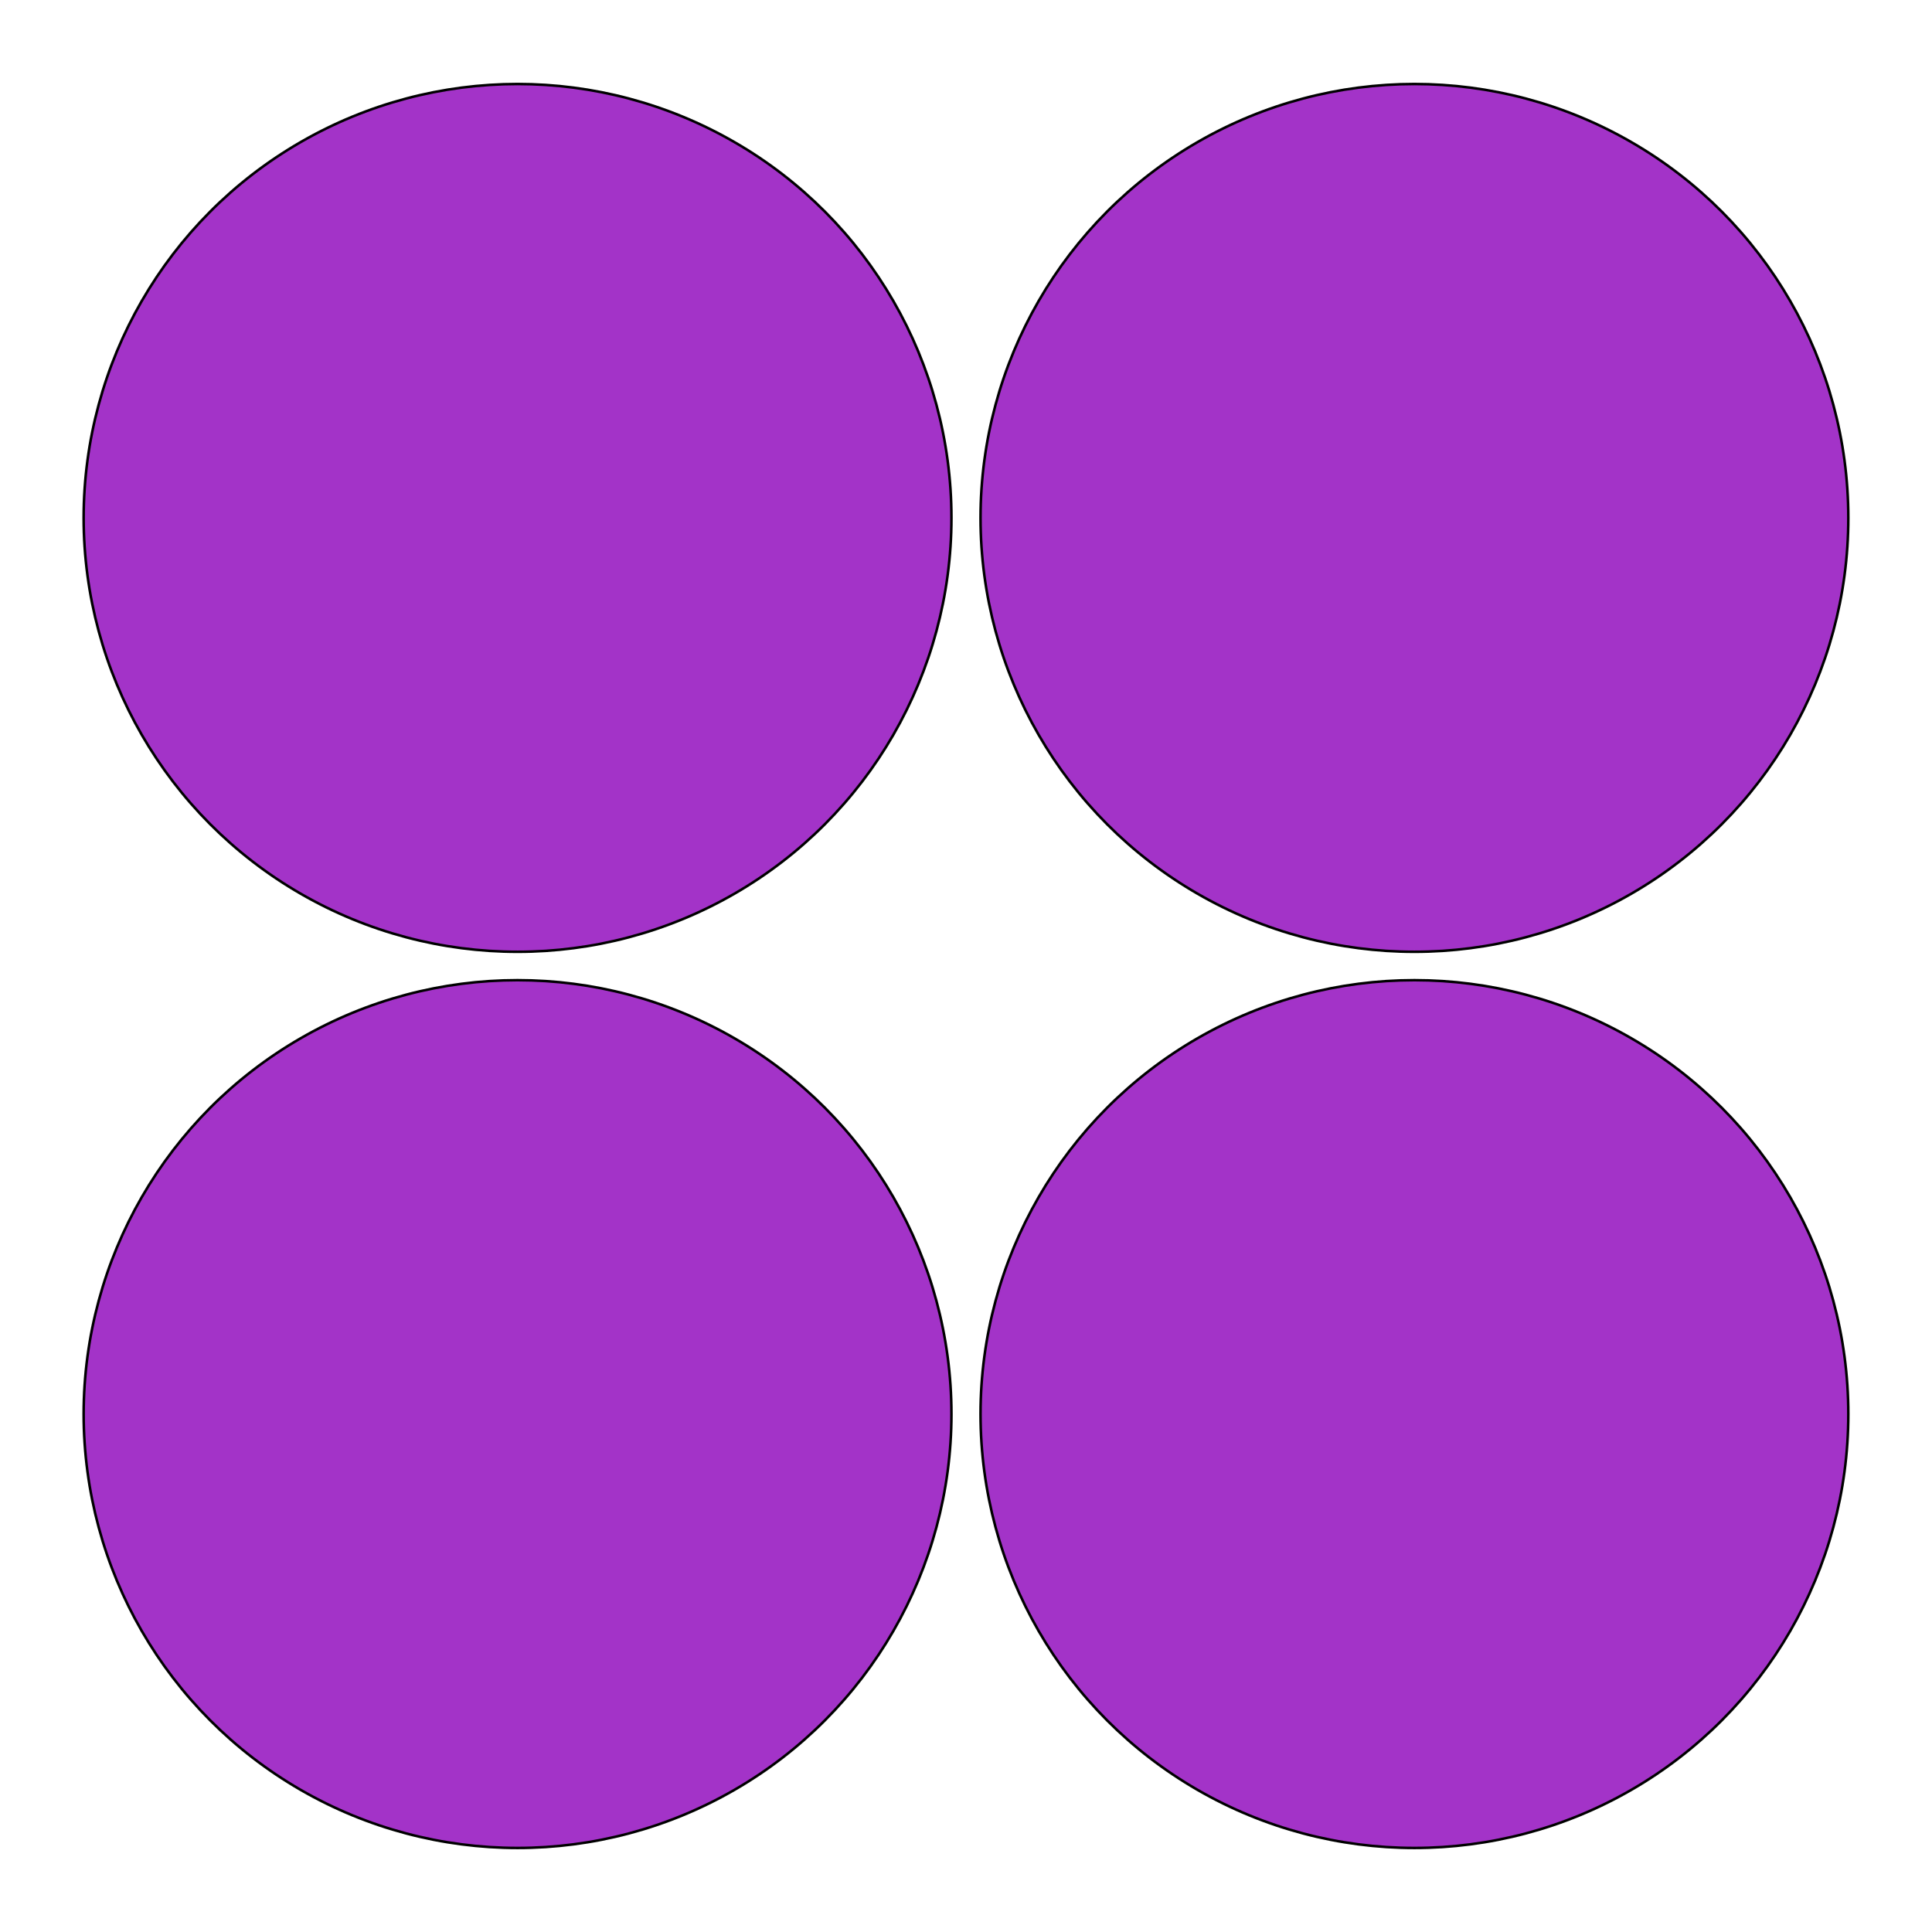 <svg xmlns="http://www.w3.org/2000/svg" viewBox="0 0 754.55 754.55"><defs><style>.cls-1{fill:none;}.cls-2{fill:#a333c8;stroke:#000;stroke-miterlimit:10;}</style></defs><title>panel</title><g id="Layer_2" data-name="Layer 2"><g id="Layer_1-2" data-name="Layer 1"><rect class="cls-1" width="754.55" height="754.55"/></g><g id="Layer_3_copy_2" data-name="Layer 3 copy 2"><circle class="cls-2" cx="202.13" cy="552.27" r="169.46"/><circle class="cls-2" cx="552.41" cy="552.27" r="169.46"/><circle class="cls-2" cx="202.13" cy="202.27" r="169.46"/><circle class="cls-2" cx="552.41" cy="202.27" r="169.46"/></g></g></svg>
